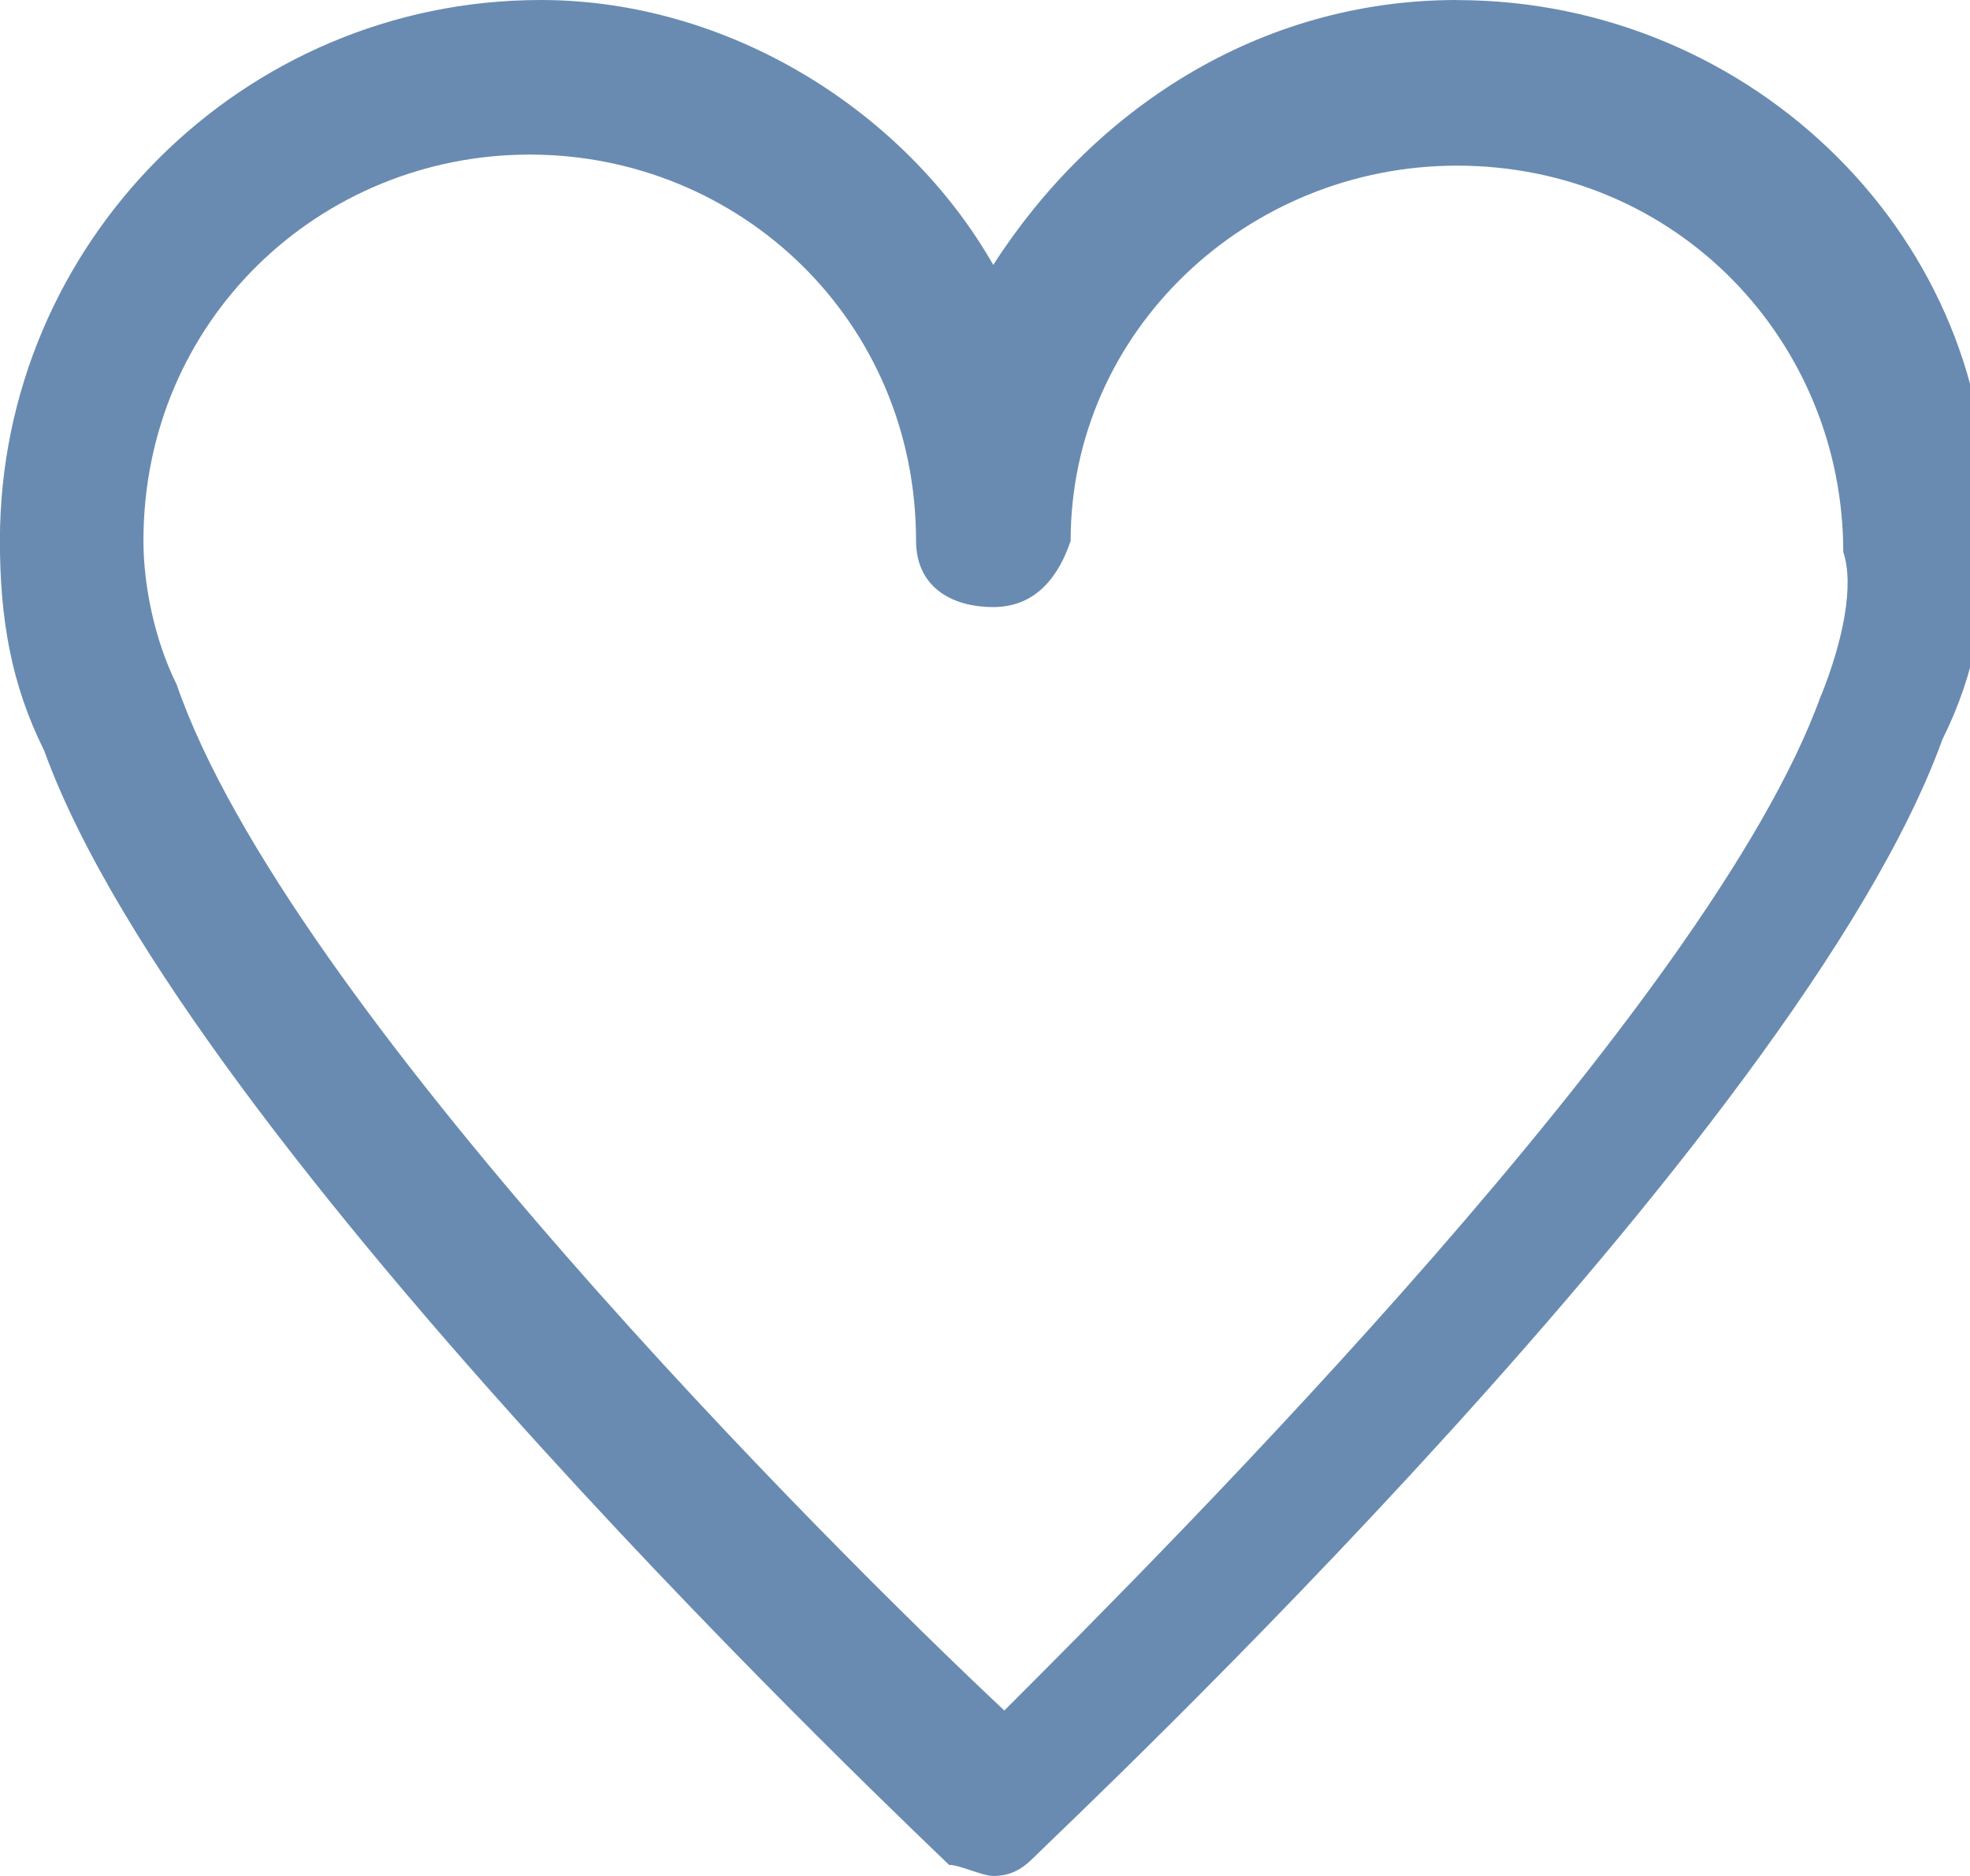 <?xml version="1.0" encoding="utf-8"?>
<!-- Generated by IcoMoon.io -->
<!DOCTYPE svg PUBLIC "-//W3C//DTD SVG 1.1//EN" "http://www.w3.org/Graphics/SVG/1.1/DTD/svg11.dtd">
<svg version="1.1" xmlns="http://www.w3.org/2000/svg" xmlns:xlink="http://www.w3.org/1999/xlink" width="21" height="20" viewBox="0 0 21 20">
<path d="M15.529 0c-2.118 0-3.882 1.176-4.941 2.824-0.941-1.647-2.824-2.824-4.824-2.824-3.176 0-5.765 2.588-5.765 5.765 0 0.824 0.118 1.529 0.471 2.235 1.529 4.235 9.412 11.647 9.647 11.882 0.118 0 0.353 0.118 0.471 0.118 0.235 0 0.353-0.118 0.471-0.235 0.353-0.353 8.118-7.647 9.647-11.882 0.353-0.706 0.471-1.412 0.471-2.235 0.118-3.059-2.471-5.647-5.647-5.647zM19.412 7.412c-1.176 3.294-6.941 9.059-8.706 10.824-1.882-1.765-7.647-7.529-8.824-10.941-0.235-0.471-0.353-1.059-0.353-1.529 0-2.353 1.882-4.118 4.118-4.118s4.118 1.765 4.118 4.118c0 0.471 0.353 0.706 0.824 0.706s0.706-0.353 0.824-0.706c0-2.235 1.882-4 4.118-4 2.353 0 4.118 1.882 4.118 4.118 0.118 0.353 0 0.941-0.235 1.529z" fill="#698bb1"></path>
</svg>
